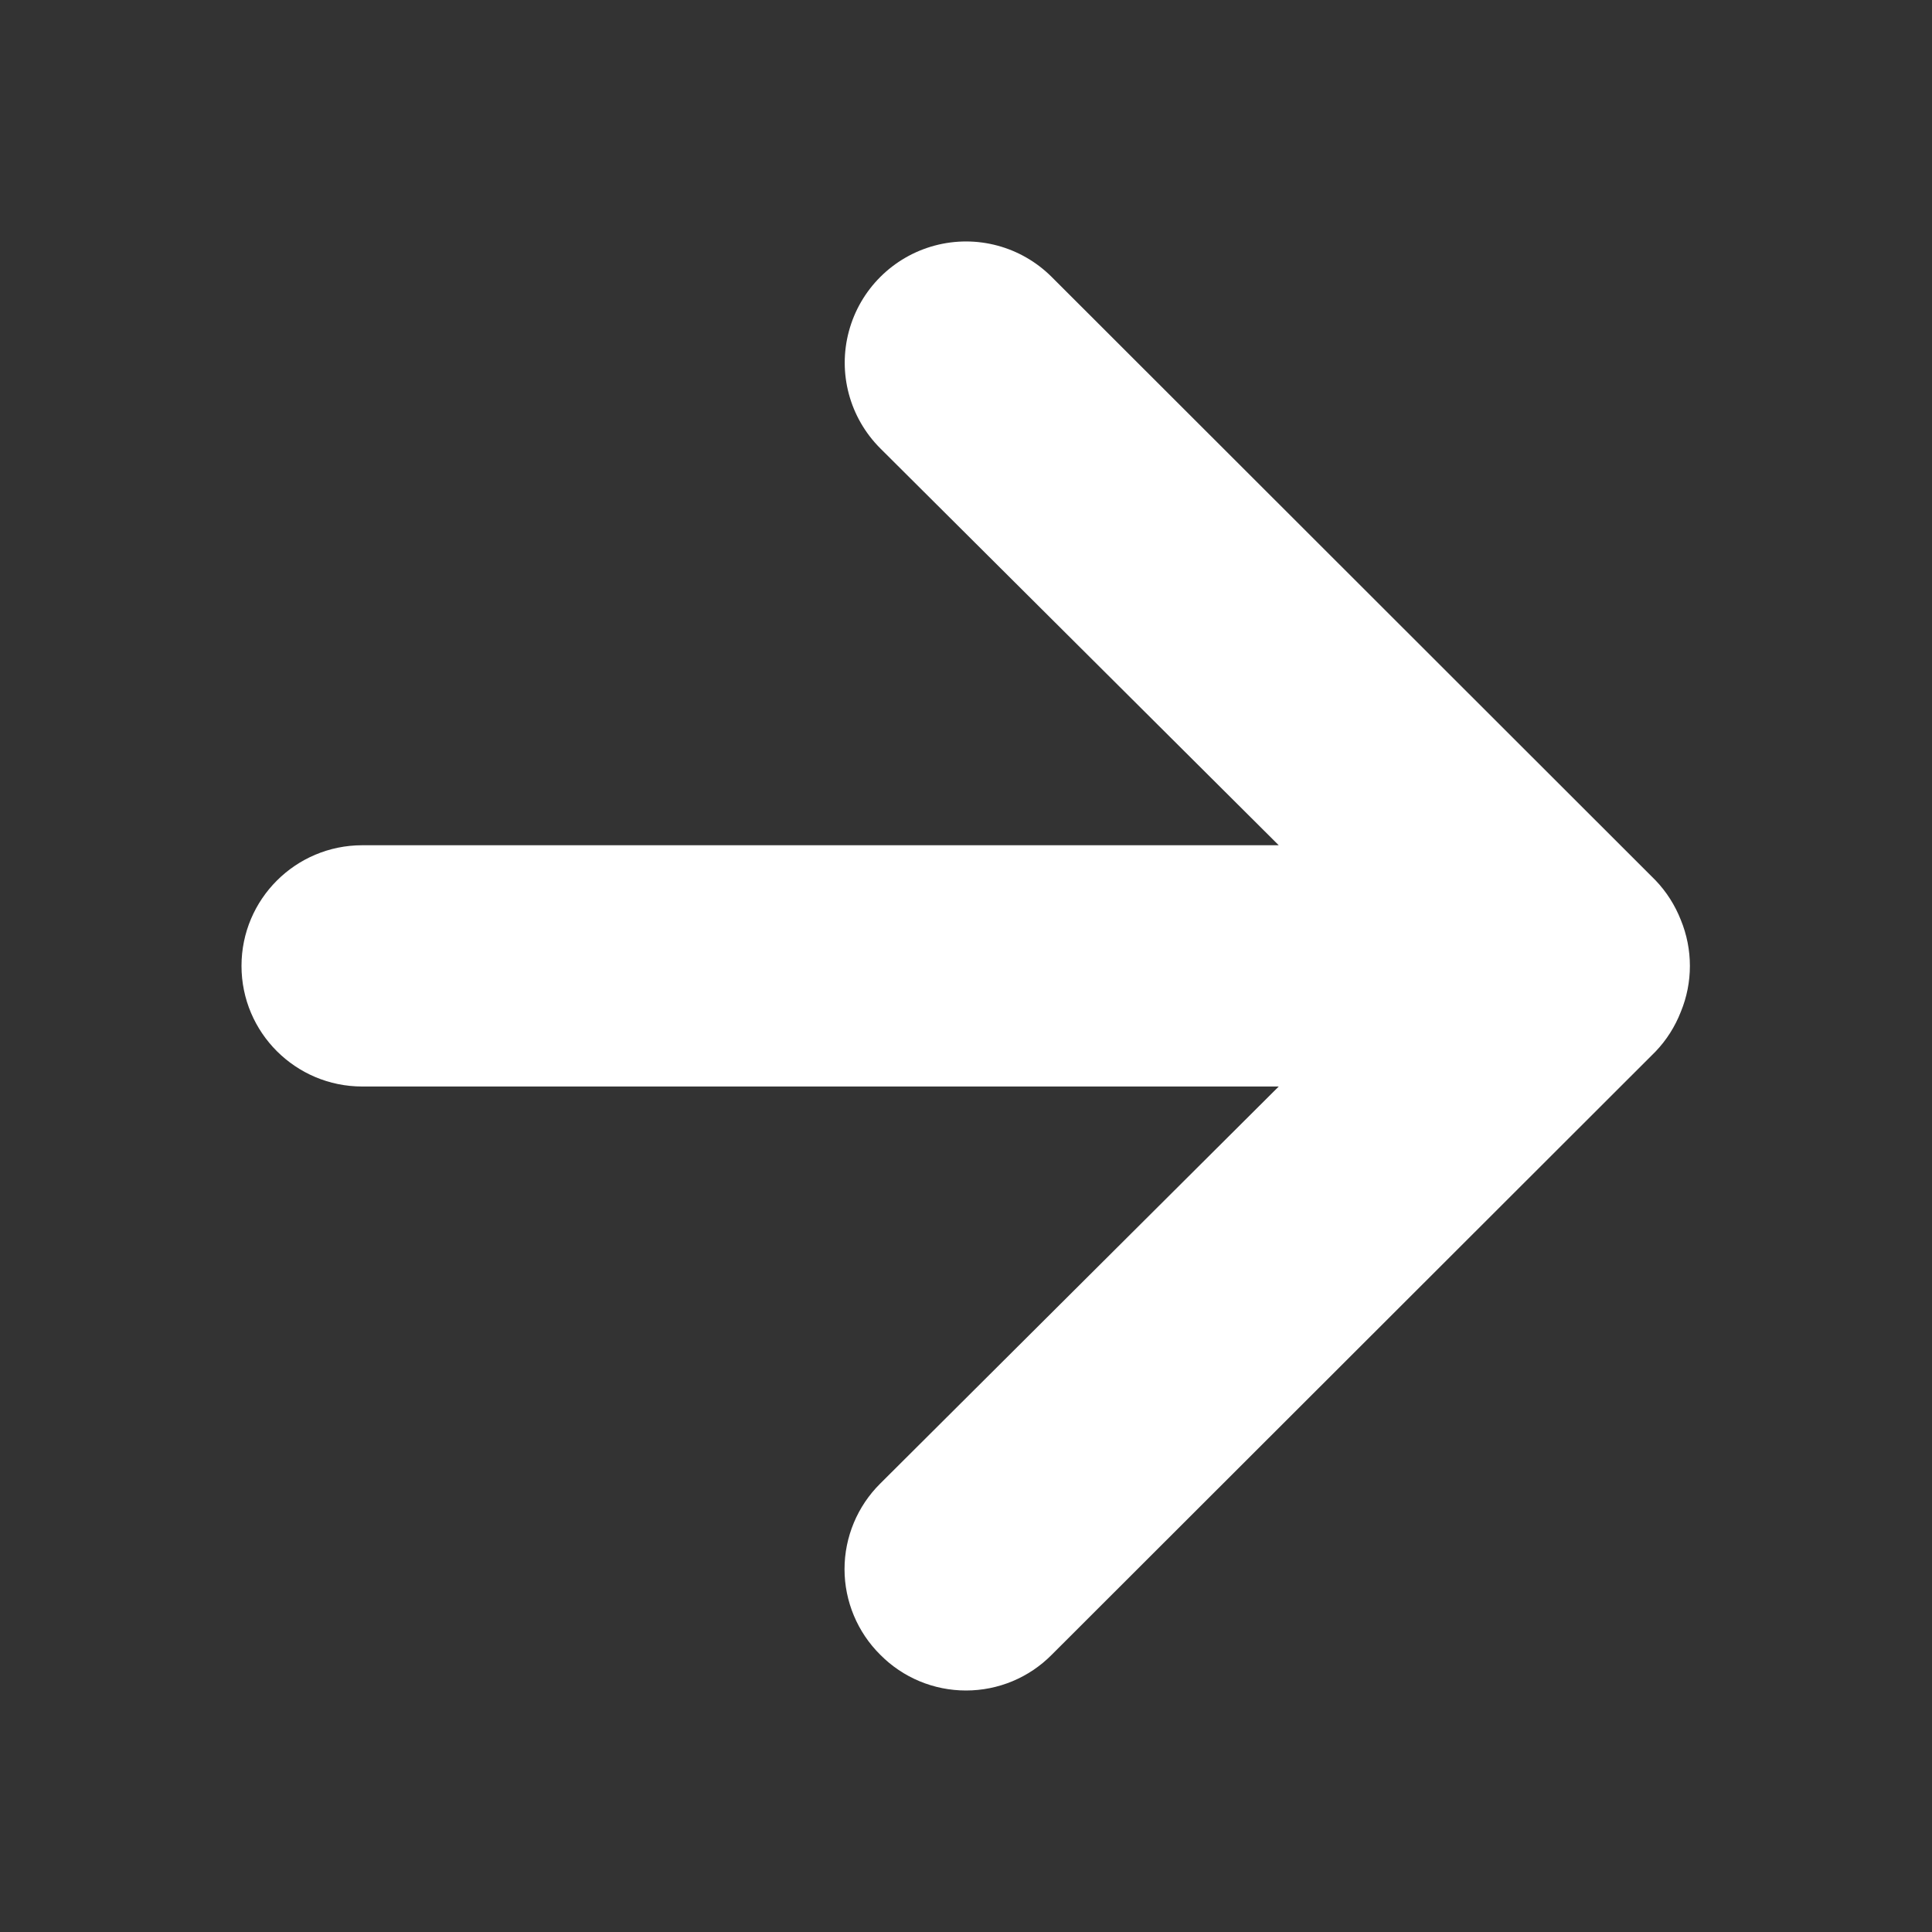 <svg width="16" height="16" viewBox="0 0 16 16" fill="none" xmlns="http://www.w3.org/2000/svg">
<rect x="0" y="0" width="16" height="16" fill="#333333" stroke="none"/>
<path d="M13.92 7.619C13.872 7.497 13.801 7.385 13.71 7.29L8.71 2.294C8.456 2.04 8.087 1.941 7.74 2.034C7.394 2.127 7.123 2.397 7.03 2.744C6.937 3.09 7.036 3.459 7.29 3.713L10.59 7H3C2.448 7 2 7.447 2 7.999C2 8.551 2.448 8.998 3 8.998H10.59L7.29 12.286C7.101 12.473 6.994 12.729 6.994 12.995C6.994 13.261 7.101 13.517 7.29 13.704C7.478 13.894 7.733 14 8 14C8.267 14 8.522 13.894 8.71 13.704L13.71 8.709C13.801 8.614 13.872 8.502 13.92 8.379C14.02 8.136 14.02 7.863 13.92 7.619Z" fill="white"/>
</svg>
